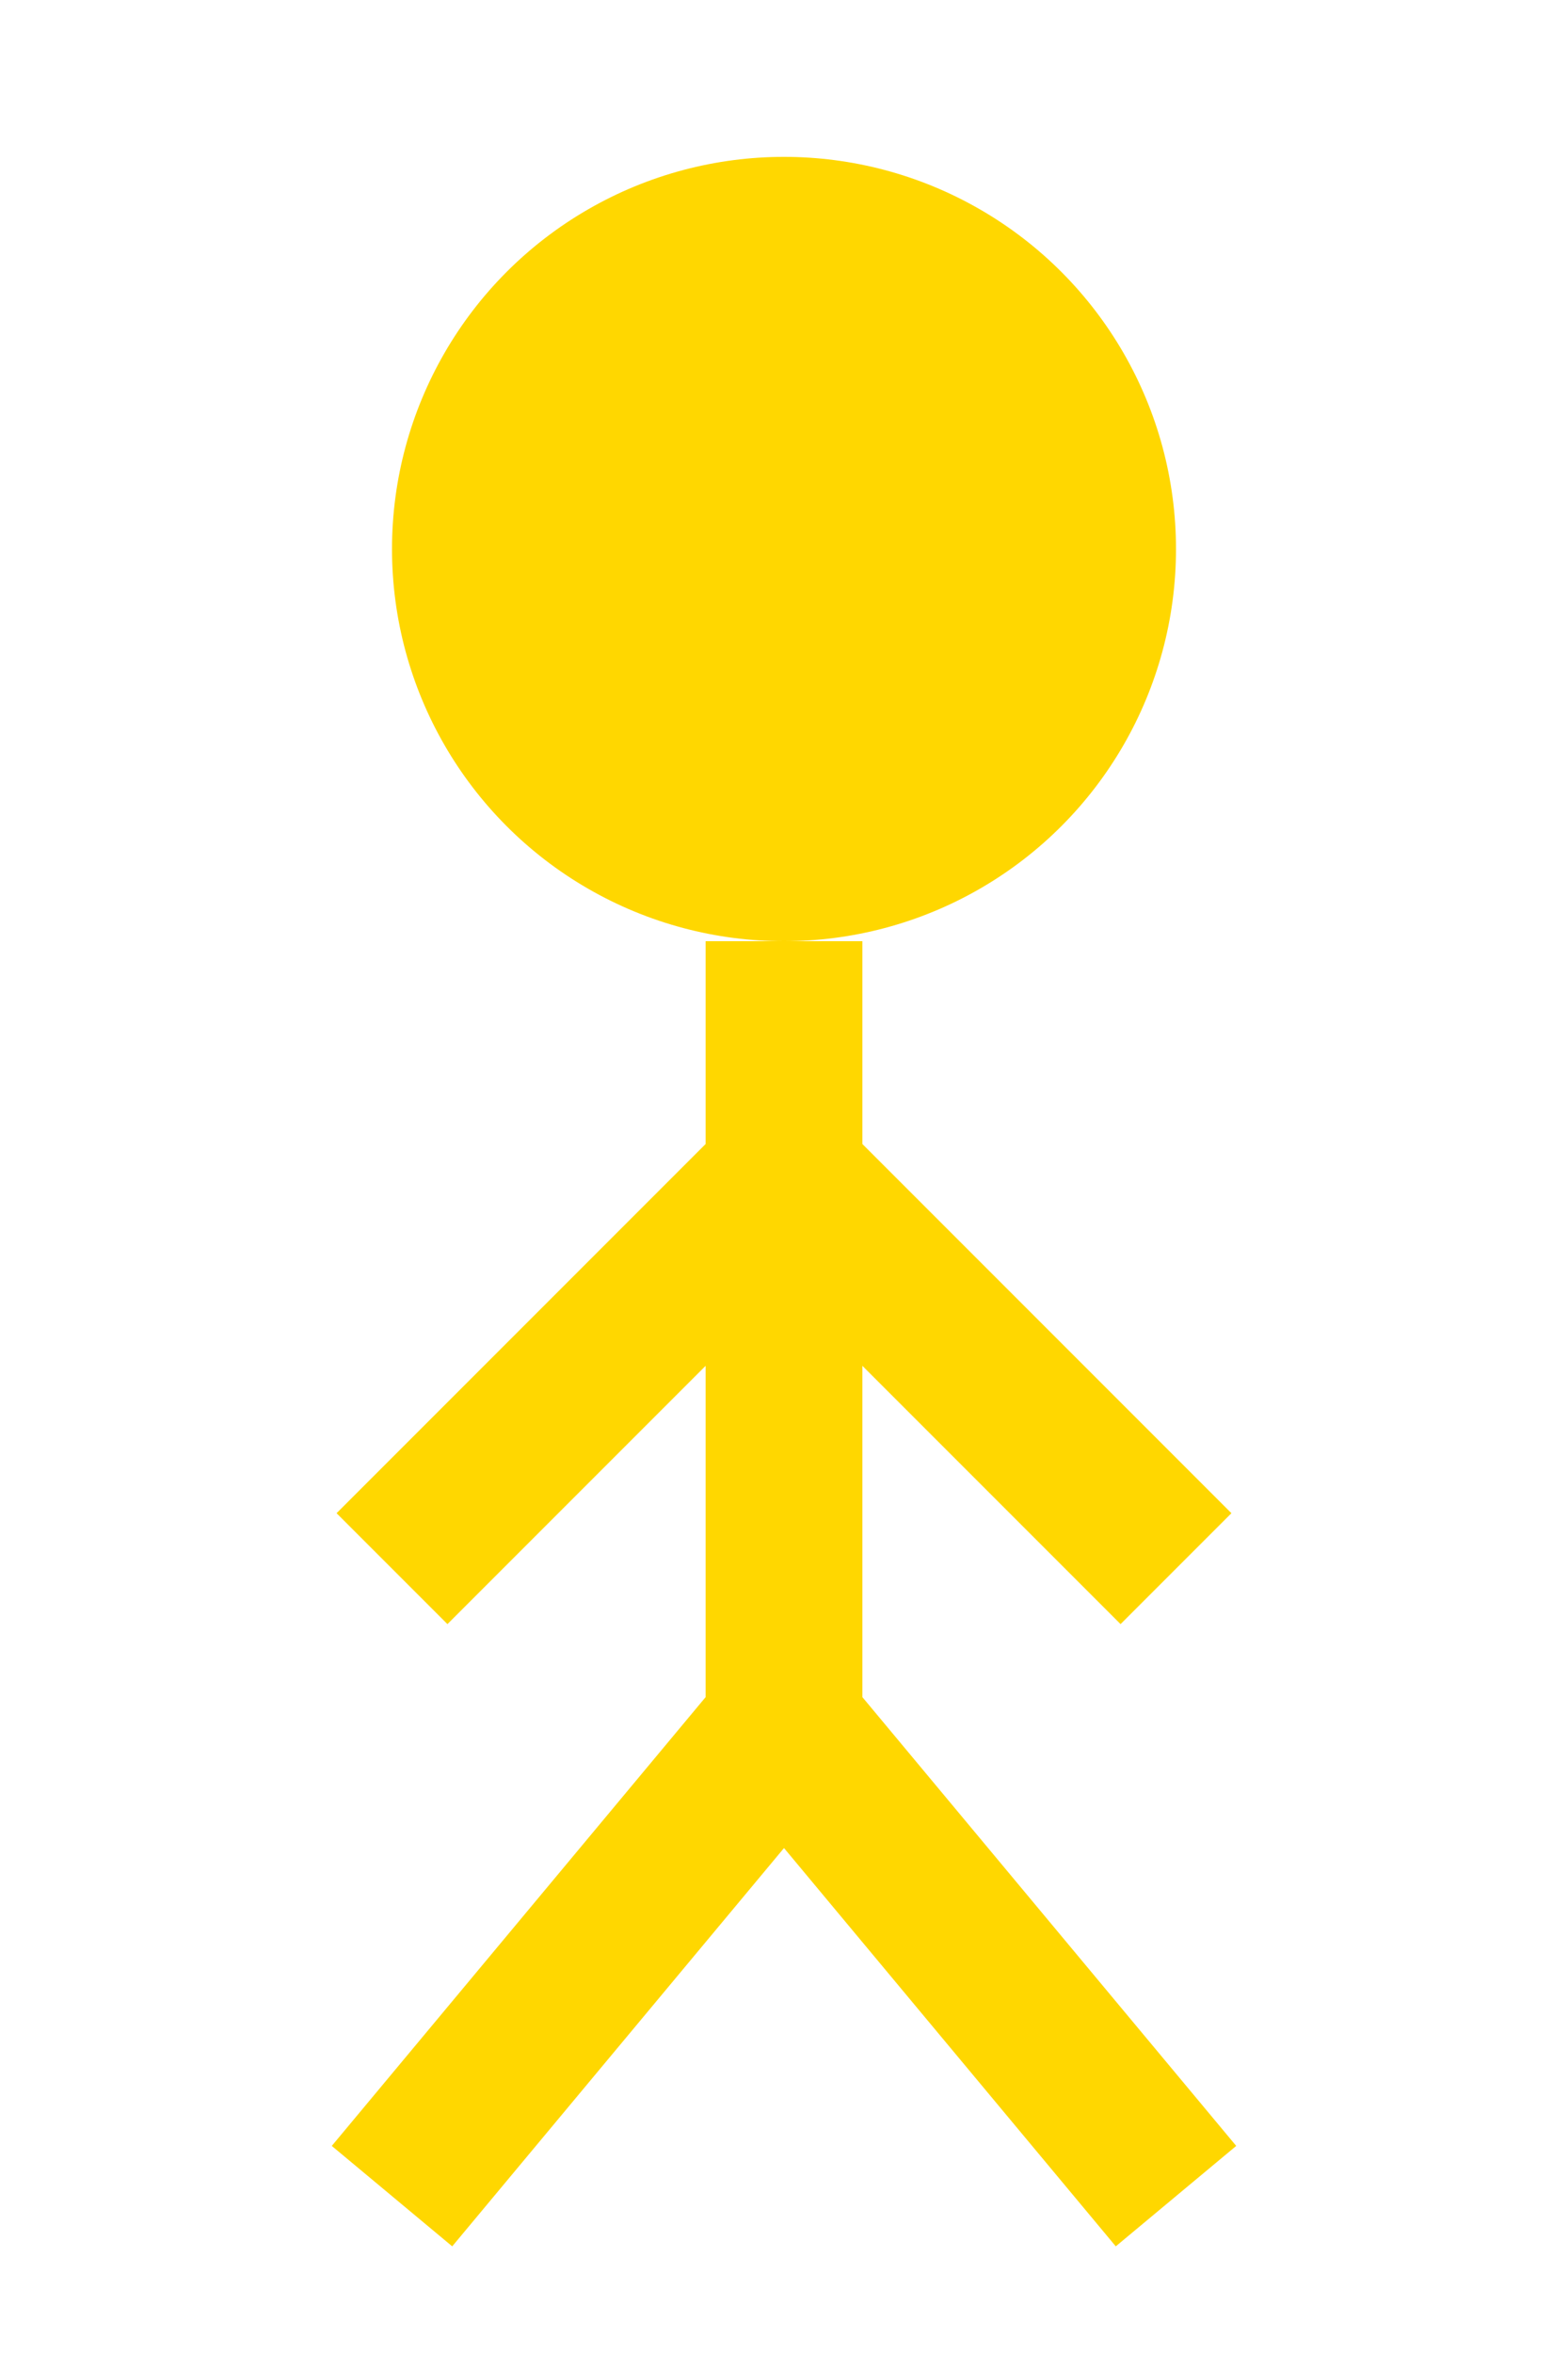 <svg width="20" height="30" xmlns="http://www.w3.org/2000/svg">
    <!-- Visitor sprite -->
    <g class="visitor">
        <circle cx="10" cy="7" r="5" fill="#FFD700"/>
        <line x1="10" y1="12" x2="10" y2="22" stroke="#FFD700" stroke-width="2"/>
        <line x1="10" y1="22" x2="5" y2="28" stroke="#FFD700" stroke-width="2"/>
        <line x1="10" y1="22" x2="15" y2="28" stroke="#FFD700" stroke-width="2"/>
        <line x1="10" y1="15" x2="5" y2="20" stroke="#FFD700" stroke-width="2"/>
        <line x1="10" y1="15" x2="15" y2="20" stroke="#FFD700" stroke-width="2"/>
    </g>
    <animateTransform
        attributeName="transform"
        type="translate"
        dur="1s"
        values="0,0; 0,-2; 0,0"
        repeatCount="indefinite"/>
</svg>
